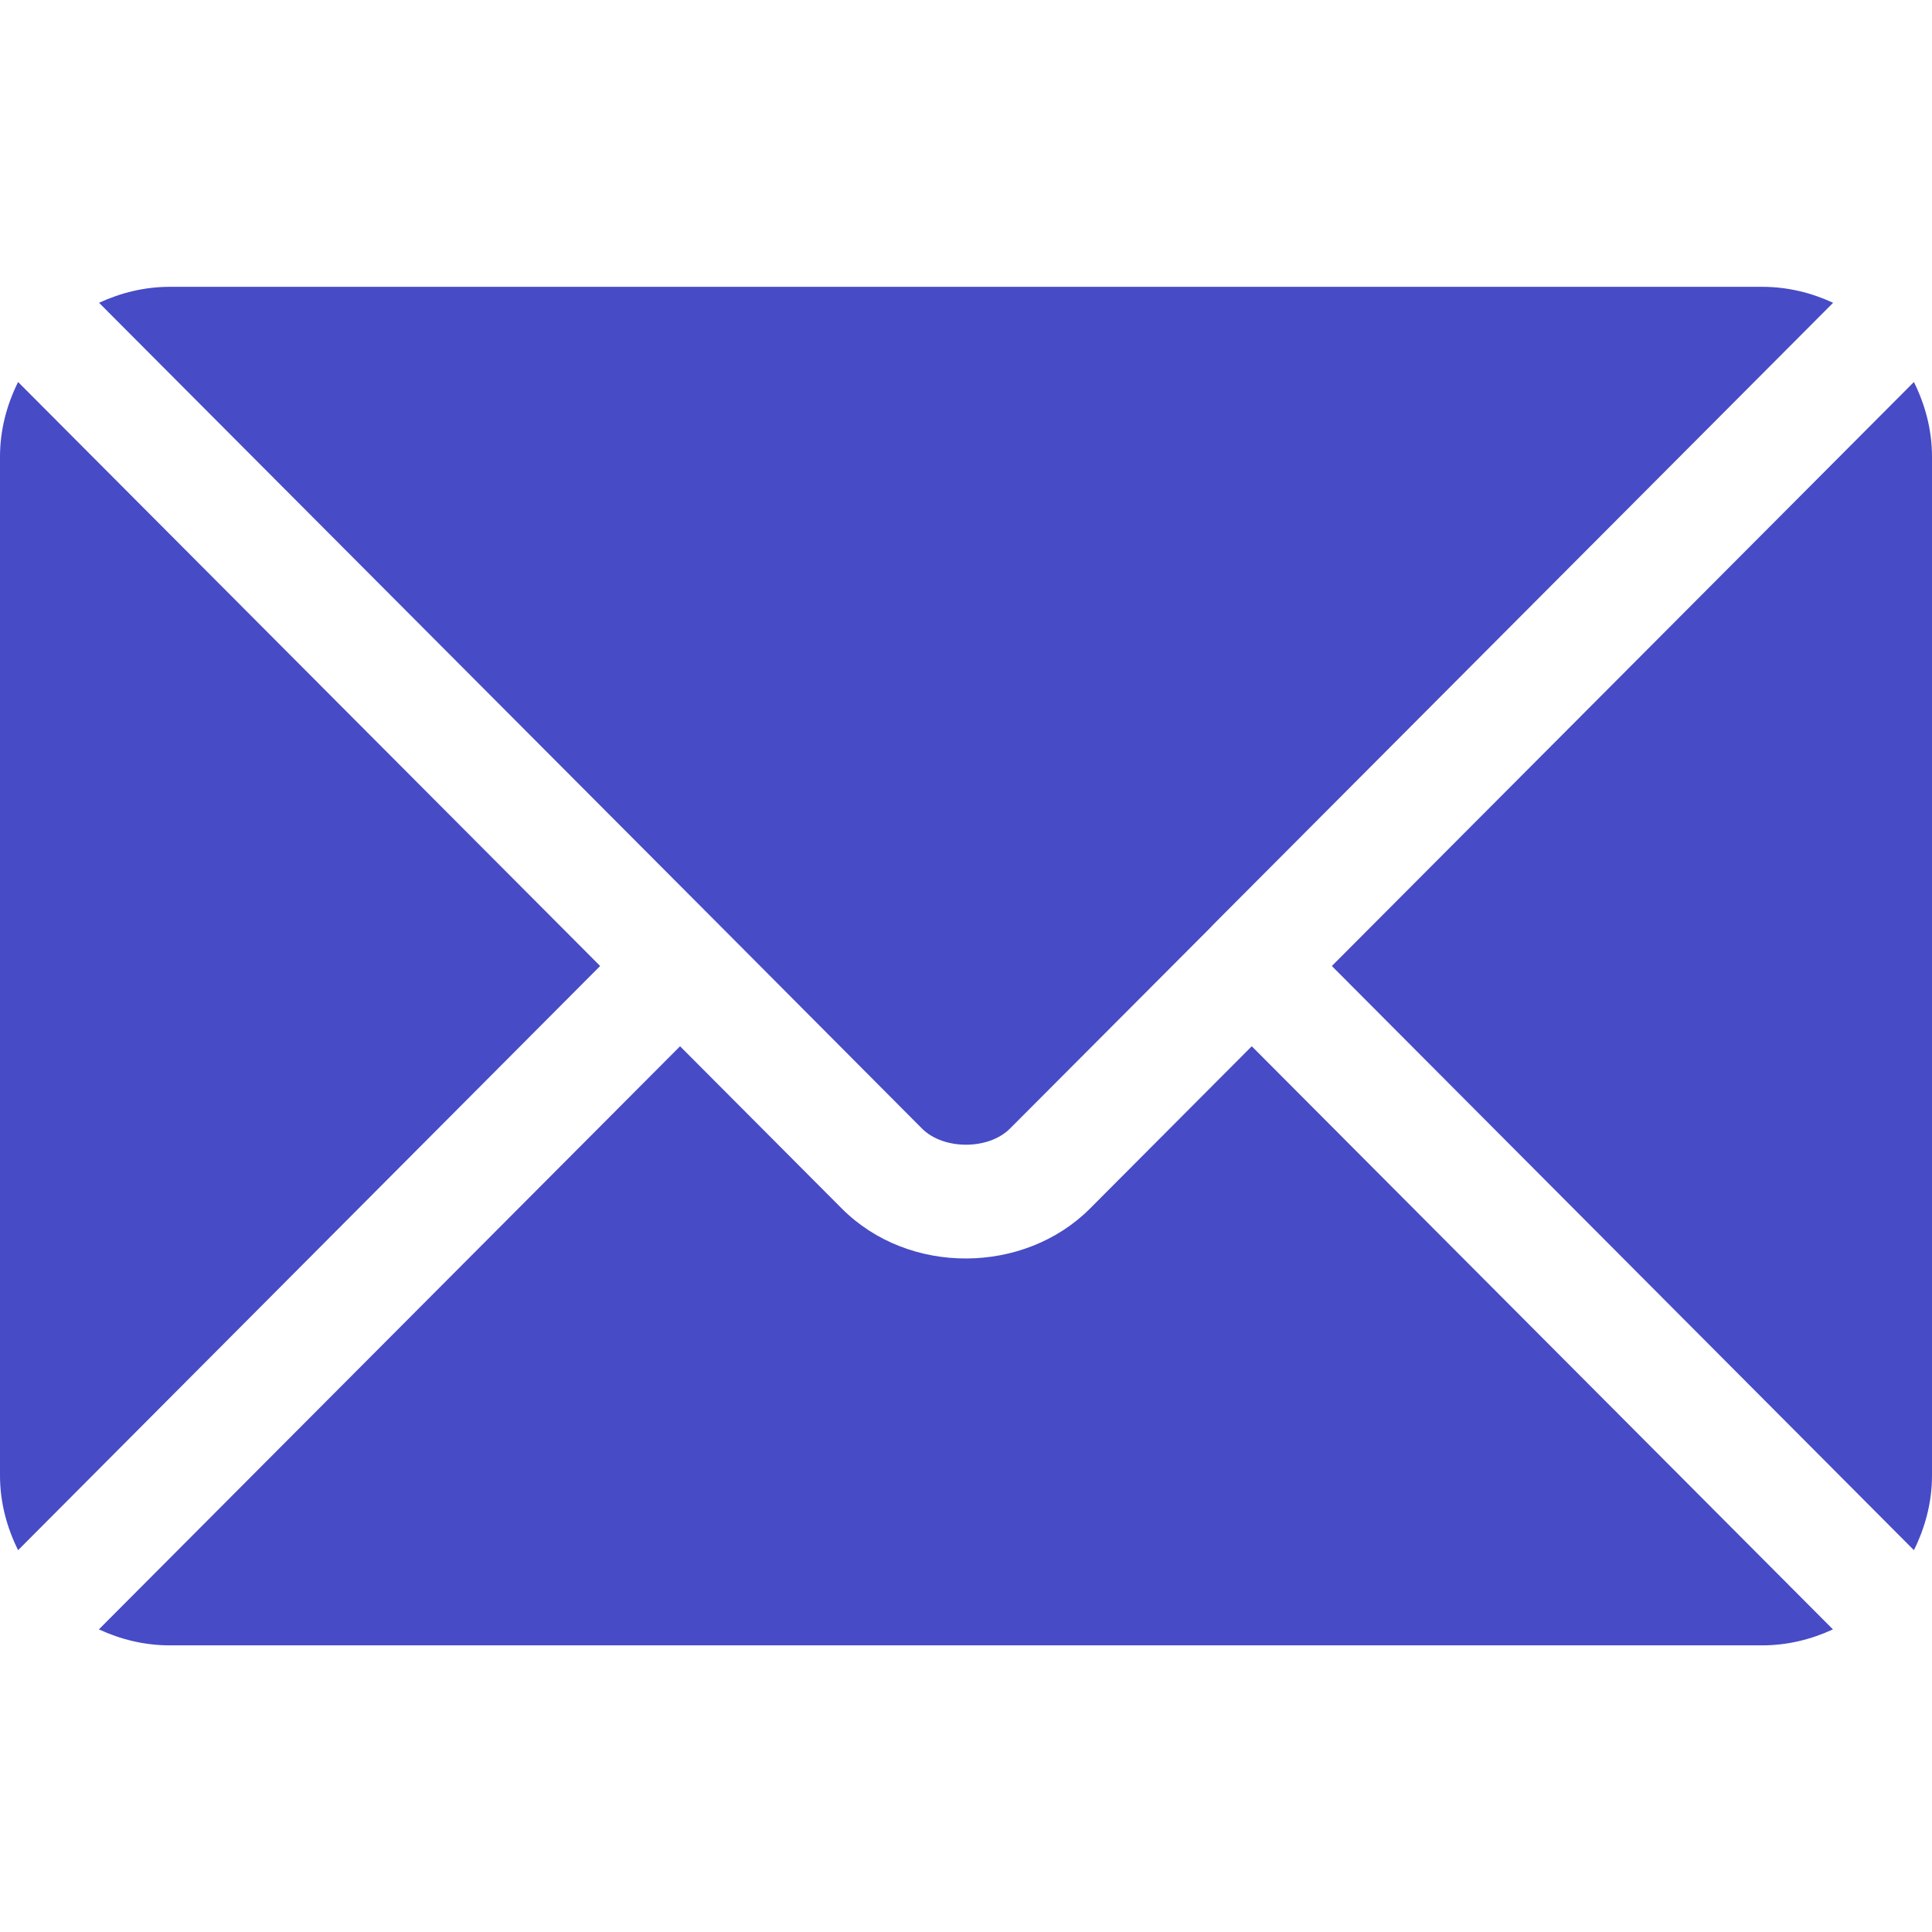 <svg width="11" height="11" viewBox="0 0 11 11" fill="none" xmlns="http://www.w3.org/2000/svg">
<g clip-path="url(#clip0_89_1239)">
<path d="M7.127 5.957L6.206 6.881C5.832 7.256 5.175 7.264 4.793 6.881L3.872 5.957L0.563 9.277C0.686 9.334 0.822 9.368 0.967 9.368H10.033C10.177 9.368 10.313 9.334 10.436 9.277L7.127 5.957Z" fill="#474BC6"/>
<path d="M10.033 1.633H0.967C0.823 1.633 0.687 1.667 0.564 1.724L4.1 5.271C4.1 5.272 4.1 5.272 4.1 5.272C4.101 5.272 4.101 5.272 4.101 5.272L5.25 6.426C5.372 6.548 5.628 6.548 5.75 6.426L6.9 5.273C6.9 5.273 6.9 5.272 6.9 5.272C6.9 5.272 6.901 5.272 6.901 5.271L10.437 1.724C10.314 1.667 10.178 1.633 10.033 1.633Z" fill="#474BC6"/>
<path d="M0.103 2.175C0.039 2.304 0 2.447 0 2.6V8.401C0 8.554 0.039 8.697 0.103 8.826L3.417 5.5L0.103 2.175Z" fill="#474BC6"/>
<path d="M10.897 2.175L7.583 5.5L10.897 8.826C10.961 8.697 11 8.554 11 8.401V2.6C11 2.447 10.961 2.304 10.897 2.175Z" fill="#474BC6"/>
</g>
<defs>
<clipPath id="clip0_89_1239">
<rect width="11" height="11" fill="white"/>
</clipPath>
</defs>
</svg>
